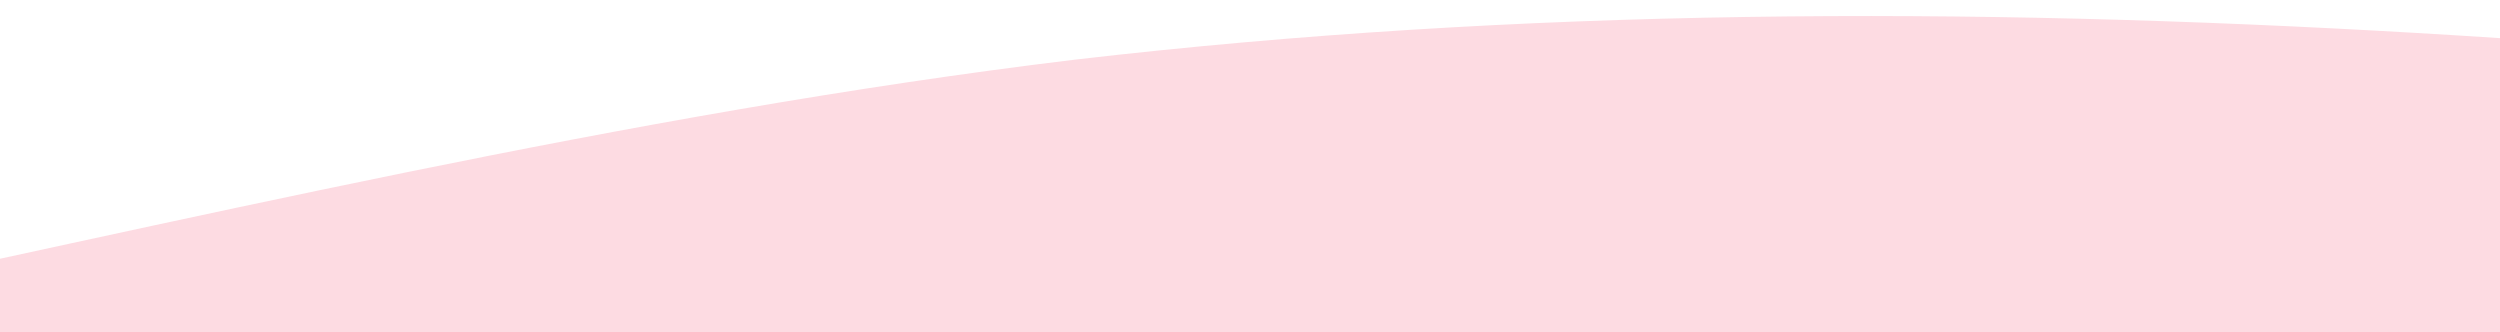 <svg width="414" height="55" viewBox="0 0 414 55" fill="none" xmlns="http://www.w3.org/2000/svg">
<g clip-path="url(#clip0_88_32)">
<path d="M-1155.18 -133L-1081.12 -115.078C-1007.05 -97.825 -858.918 -60.975 -710.786 -16.922C-562.653 27.8 -414.52 81.4 -266.388 81.4C-118.255 81.4 29.878 27.8 178.01 9.877C326.143 -7.375 474.275 9.375 622.408 27.8C770.541 46.225 918.673 62.975 1066.81 36.678C1214.94 9.375 1363.07 -60.975 1511.2 -34.678C1659.34 -7.375 1807.47 116.575 1955.6 143.878C2103.73 170.175 2251.87 99.825 2325.93 63.477L2400 27.8V403H2325.93C2251.87 403 2103.73 403 1955.6 403C1807.47 403 1659.34 403 1511.2 403C1363.07 403 1214.94 403 1066.81 403C918.673 403 770.541 403 622.408 403C474.275 403 326.143 403 178.01 403C29.878 403 -118.255 403 -266.388 403C-414.52 403 -562.653 403 -710.786 403C-858.918 403 -1007.05 403 -1081.12 403H-1155.18V-133Z" fill="#FDDBE2"/>
</g>
<defs>
<clipPath id="clip0_88_32">
<rect width="2949" height="55" fill="white" transform="translate(-549)"/>
</clipPath>
</defs>
</svg>
